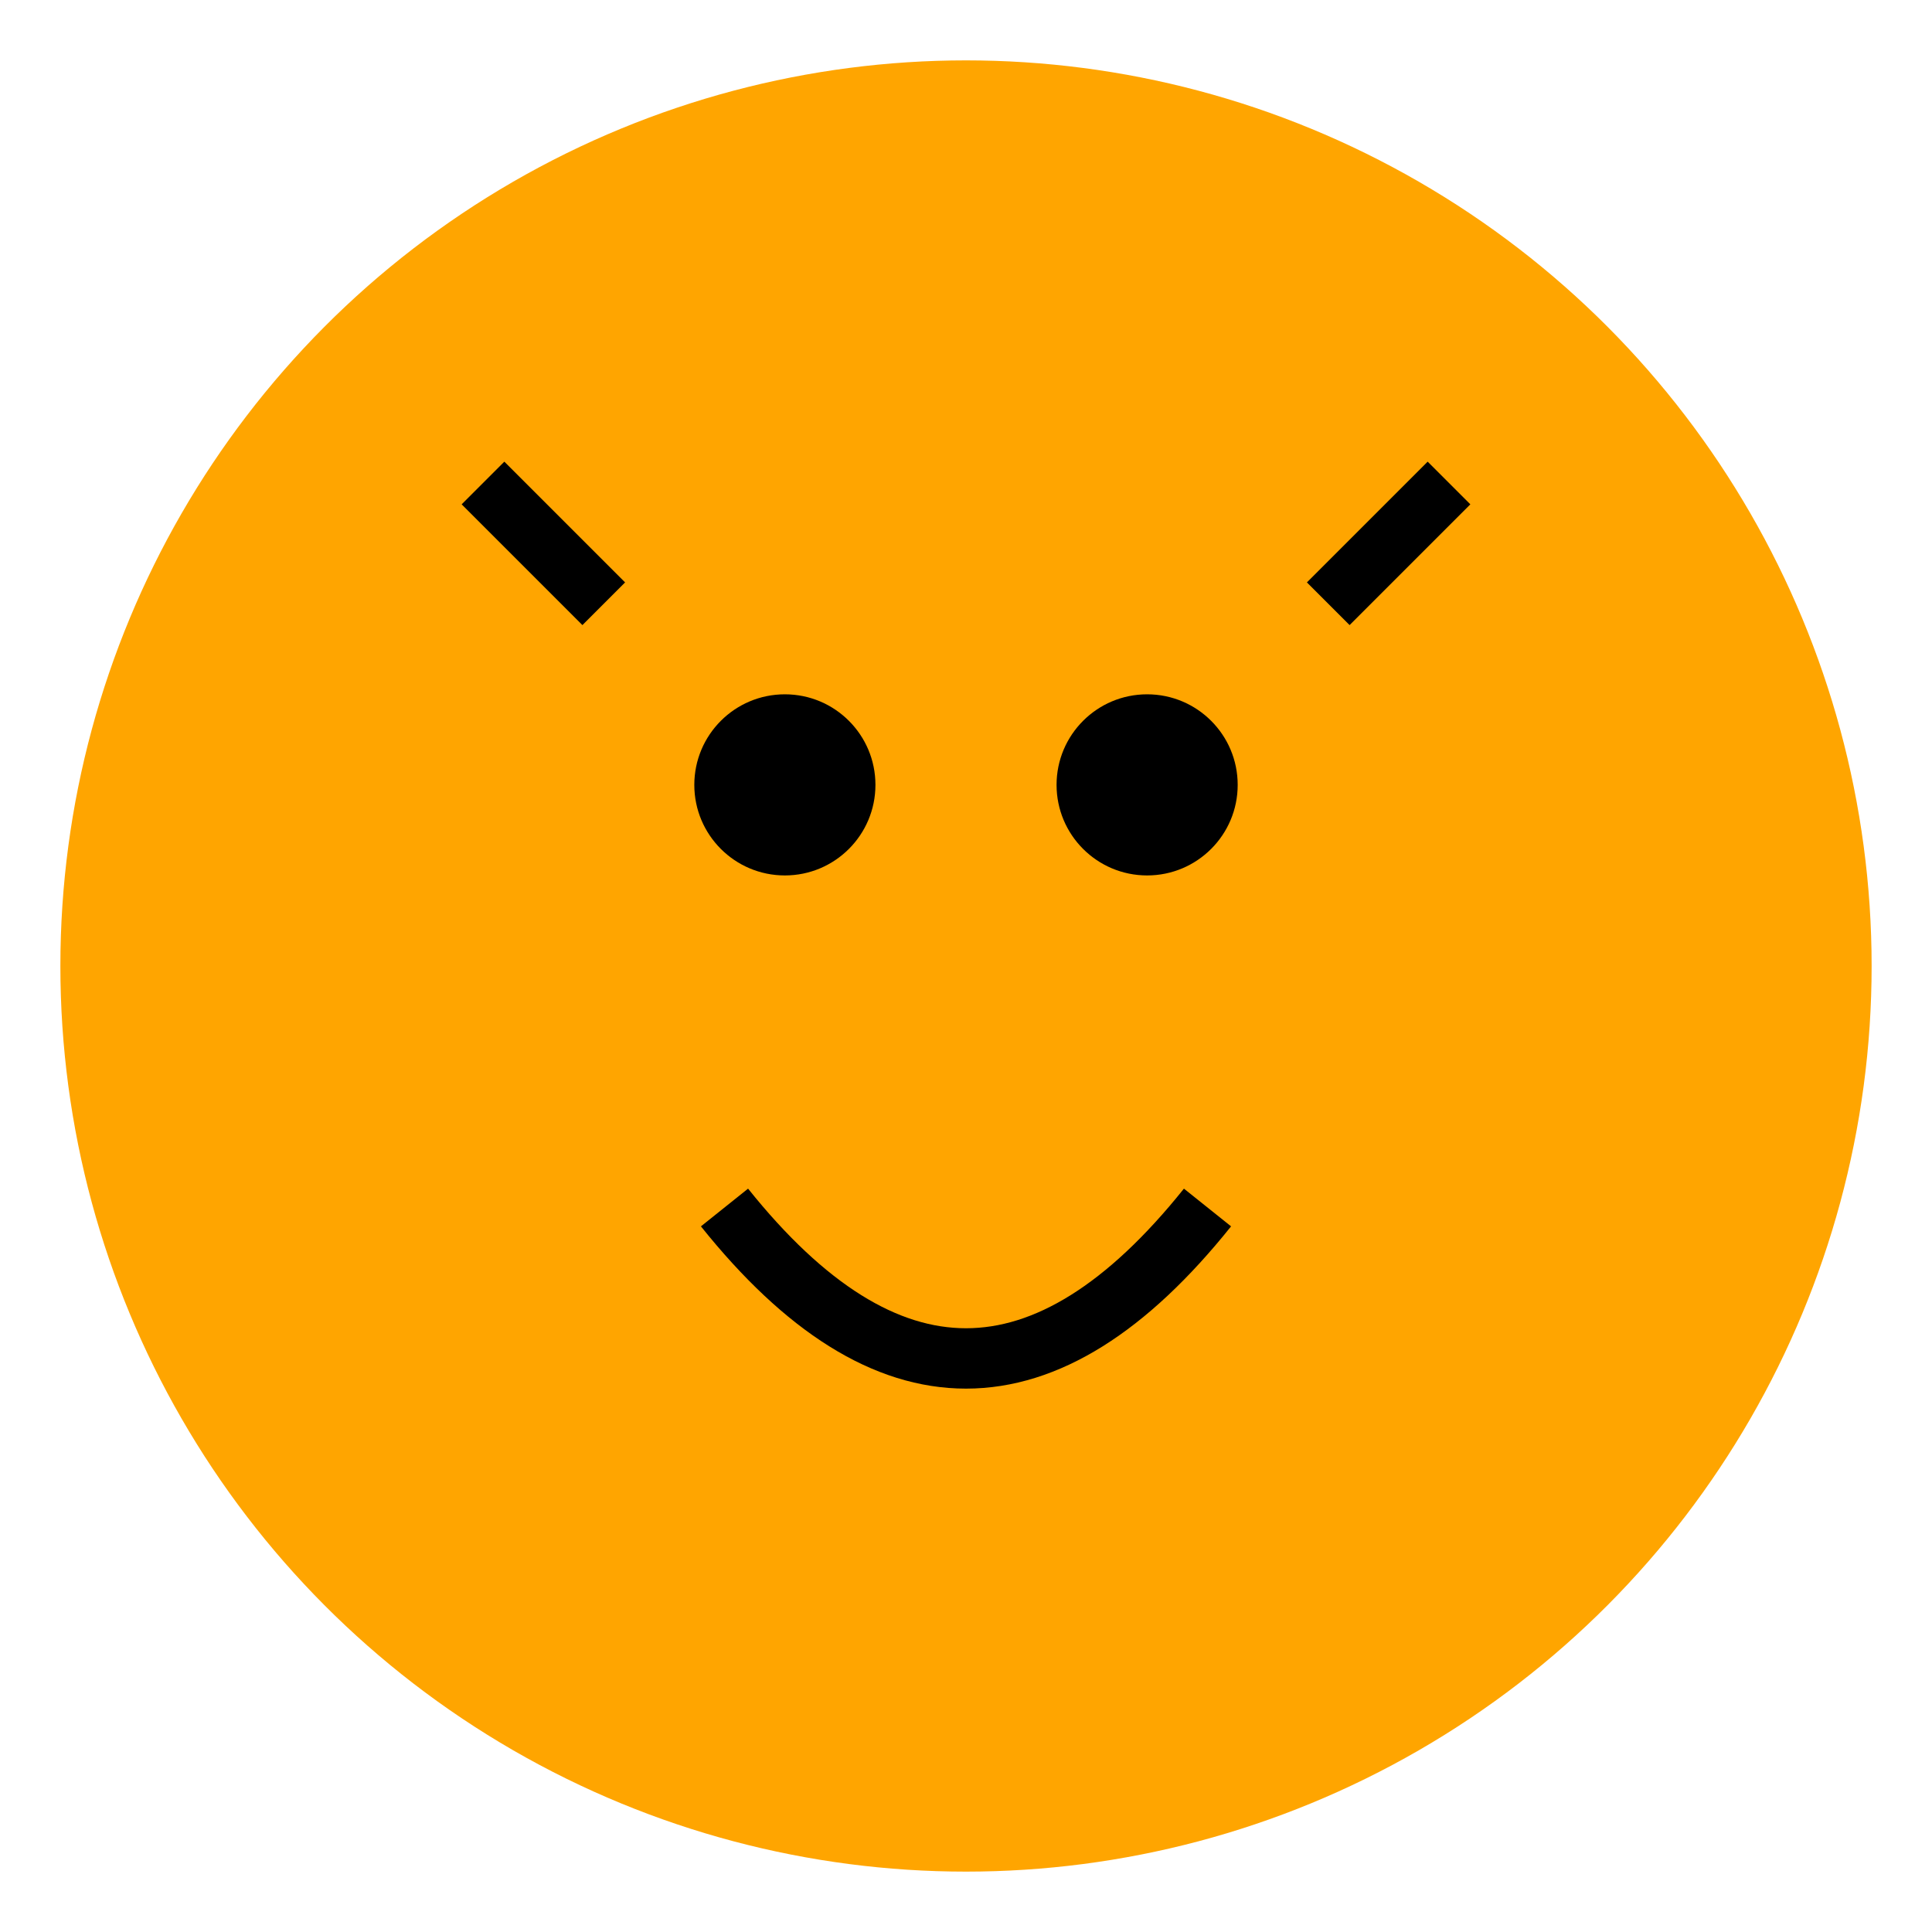 <svg width="64" height="64" viewBox="0 0 64 64" fill="none" xmlns="http://www.w3.org/2000/svg">
  <circle cx="32" cy="32" r="30" fill="#FFA500"/>
  <circle cx="26" cy="26" r="3" fill="#000"/>
  <circle cx="38" cy="26" r="3" fill="#000"/>
  <path d="M24 40 Q32 50 40 40" stroke="#000" stroke-width="2" fill="none"/>
  <path d="M20 20 L16 16 M44 20 L48 16" stroke="#000" stroke-width="2"/>
</svg>

